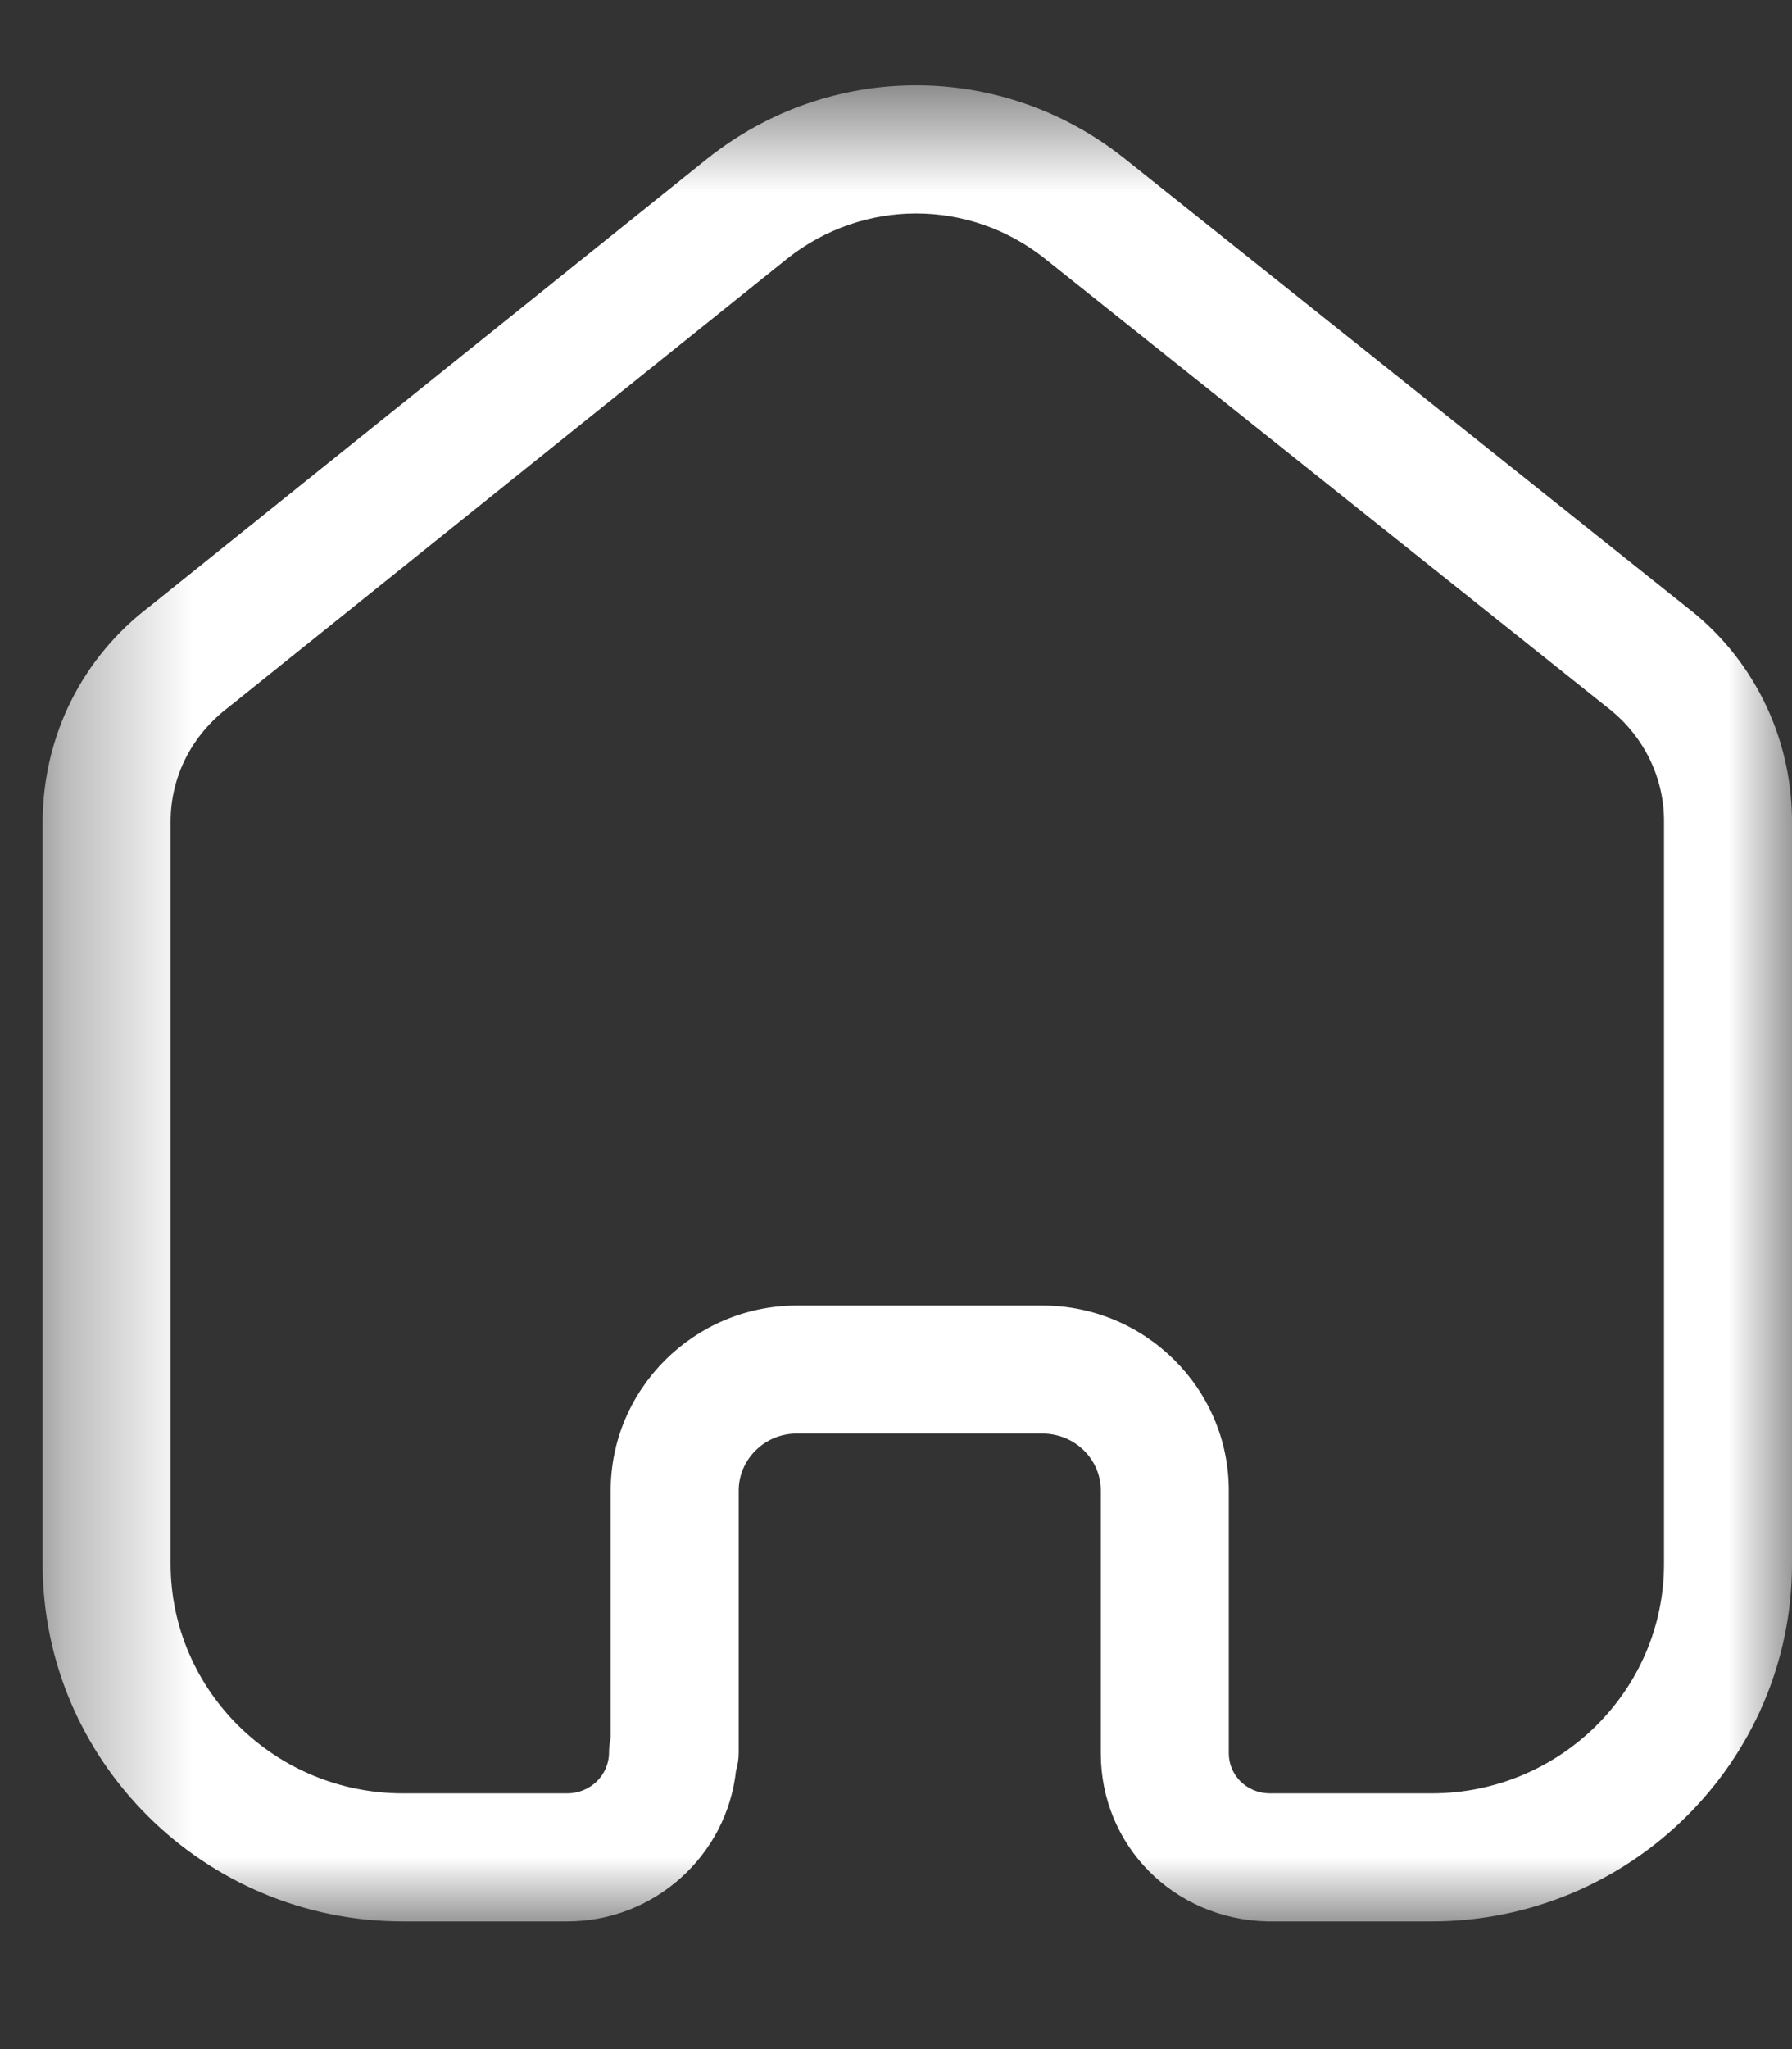 <svg width="14" height="16" viewBox="0 0 14 16" fill="white" xmlns="http://www.w3.org/2000/svg">
<rect x="0" y="0" width="14" height="16" fill="#333333" stroke="none"/>
<mask id="mask0_1050_5994" style="mask-type:alpha" maskUnits="userSpaceOnUse" x="0" y="0" width="14" height="16">
<path fill-rule="evenodd" clip-rule="evenodd" d="M0.333 0.666H13.999V15.003H0.333V0.666Z"/>
</mask>
<g mask="url(#mask0_1050_5994)">
<path fill-rule="evenodd" clip-rule="evenodd" d="M8.144 10.194C8.947 10.194 9.6 10.842 9.6 11.639V13.69C9.6 13.861 9.738 13.999 9.914 14.003H11.184C12.186 14.003 13 13.199 13 12.211V6.395C12.995 6.055 12.833 5.735 12.555 5.522L8.16 2.017C7.57 1.55 6.744 1.55 6.152 2.018L1.787 5.521C1.498 5.74 1.336 6.06 1.333 6.406V12.211C1.333 13.199 2.147 14.003 3.148 14.003H4.431C4.612 14.003 4.758 13.86 4.758 13.684C4.758 13.645 4.763 13.606 4.771 13.569V11.639C4.771 10.847 5.42 10.199 6.217 10.194H8.144ZM11.184 15.003H9.902C9.167 14.986 8.6 14.409 8.6 13.69V11.639C8.6 11.393 8.396 11.194 8.144 11.194H6.22C5.974 11.195 5.771 11.396 5.771 11.639V13.684C5.771 13.733 5.764 13.781 5.75 13.827C5.678 14.487 5.114 15.003 4.431 15.003H3.148C1.596 15.003 0.333 13.75 0.333 12.211V6.402C0.34 5.739 0.645 5.132 1.172 4.733L5.529 1.236C6.488 0.476 7.825 0.476 8.782 1.235L13.17 4.735C13.686 5.128 13.991 5.733 14 6.388V12.211C14 13.75 12.737 15.003 11.184 15.003V15.003Z"/>
</g>
</svg>

